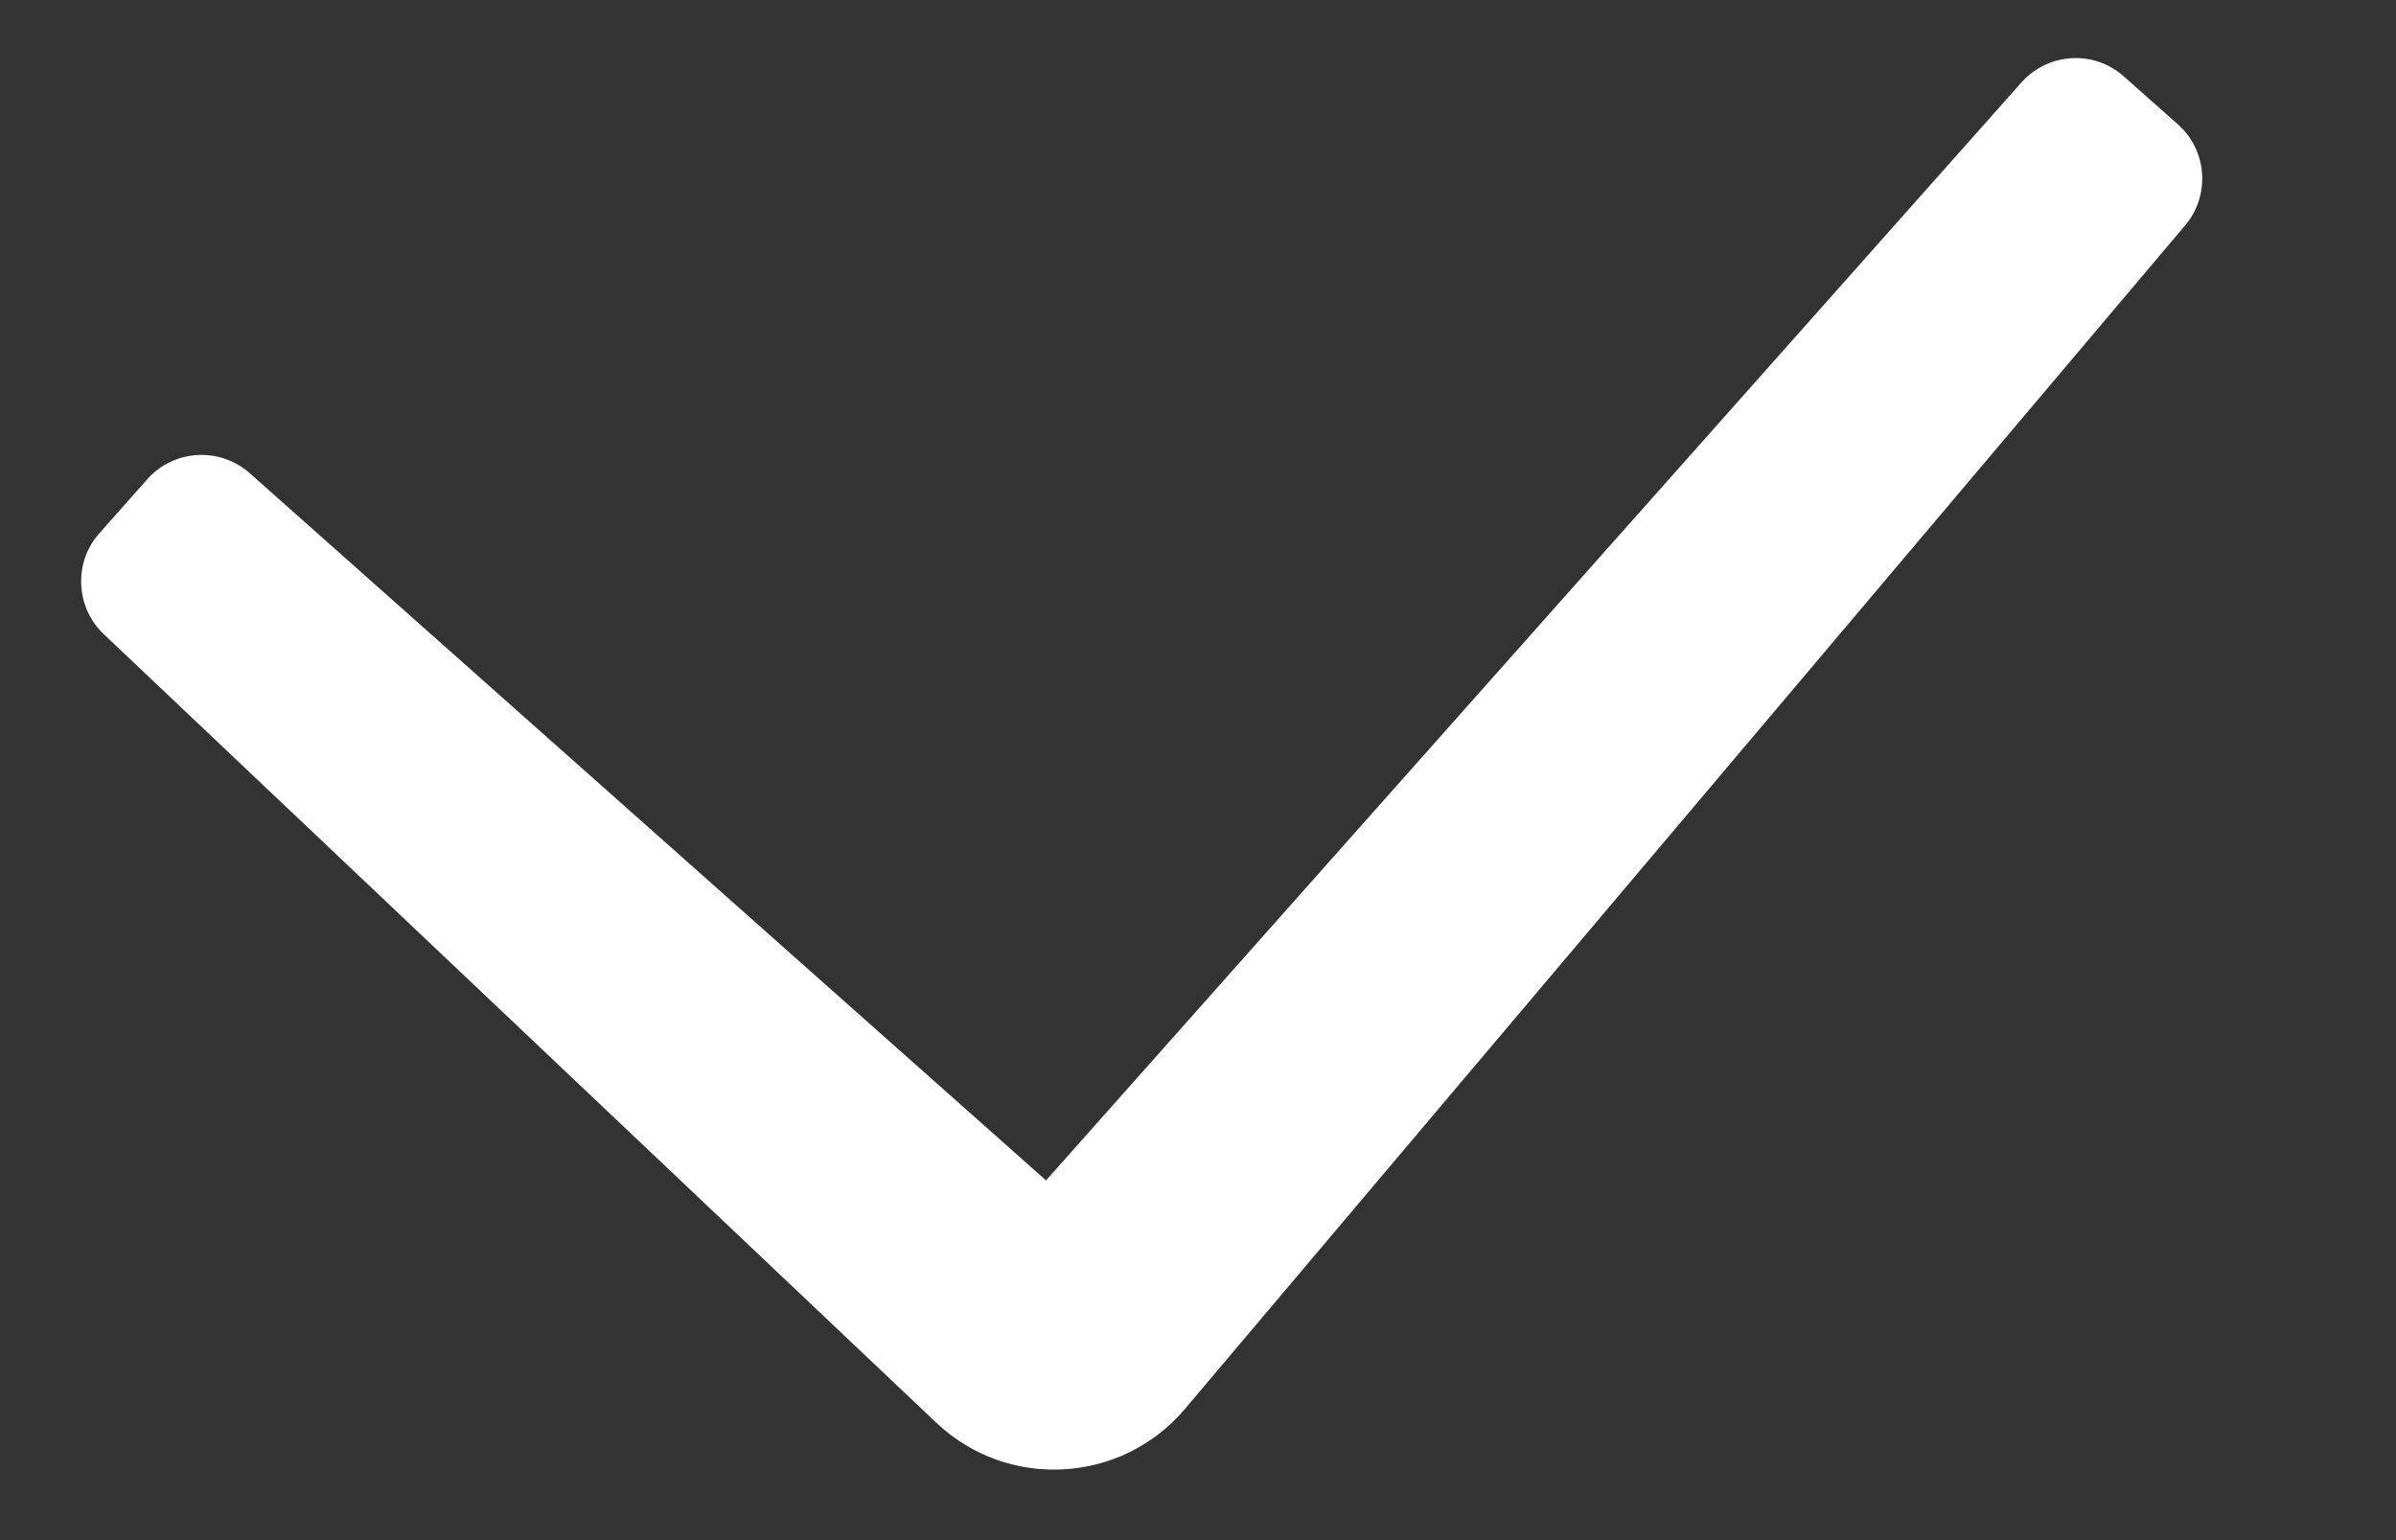 <svg width="14" height="9" viewBox="0 0 14 9" fill="none" xmlns="http://www.w3.org/2000/svg">
<rect x="0" y="0" width="14" height="9" fill="#333333" stroke="none"/>
<path d="M0.615 3.714L5.471 8.314C5.888 8.709 6.552 8.672 6.923 8.234L12.762 1.324C12.916 1.15 12.9 0.881 12.726 0.727L12.409 0.446C12.235 0.291 11.968 0.307 11.812 0.481L6.112 6.898L1.459 2.765C1.284 2.61 1.016 2.626 0.861 2.8L0.58 3.117C0.426 3.29 0.442 3.559 0.615 3.714Z" fill="white"/>
</svg>
